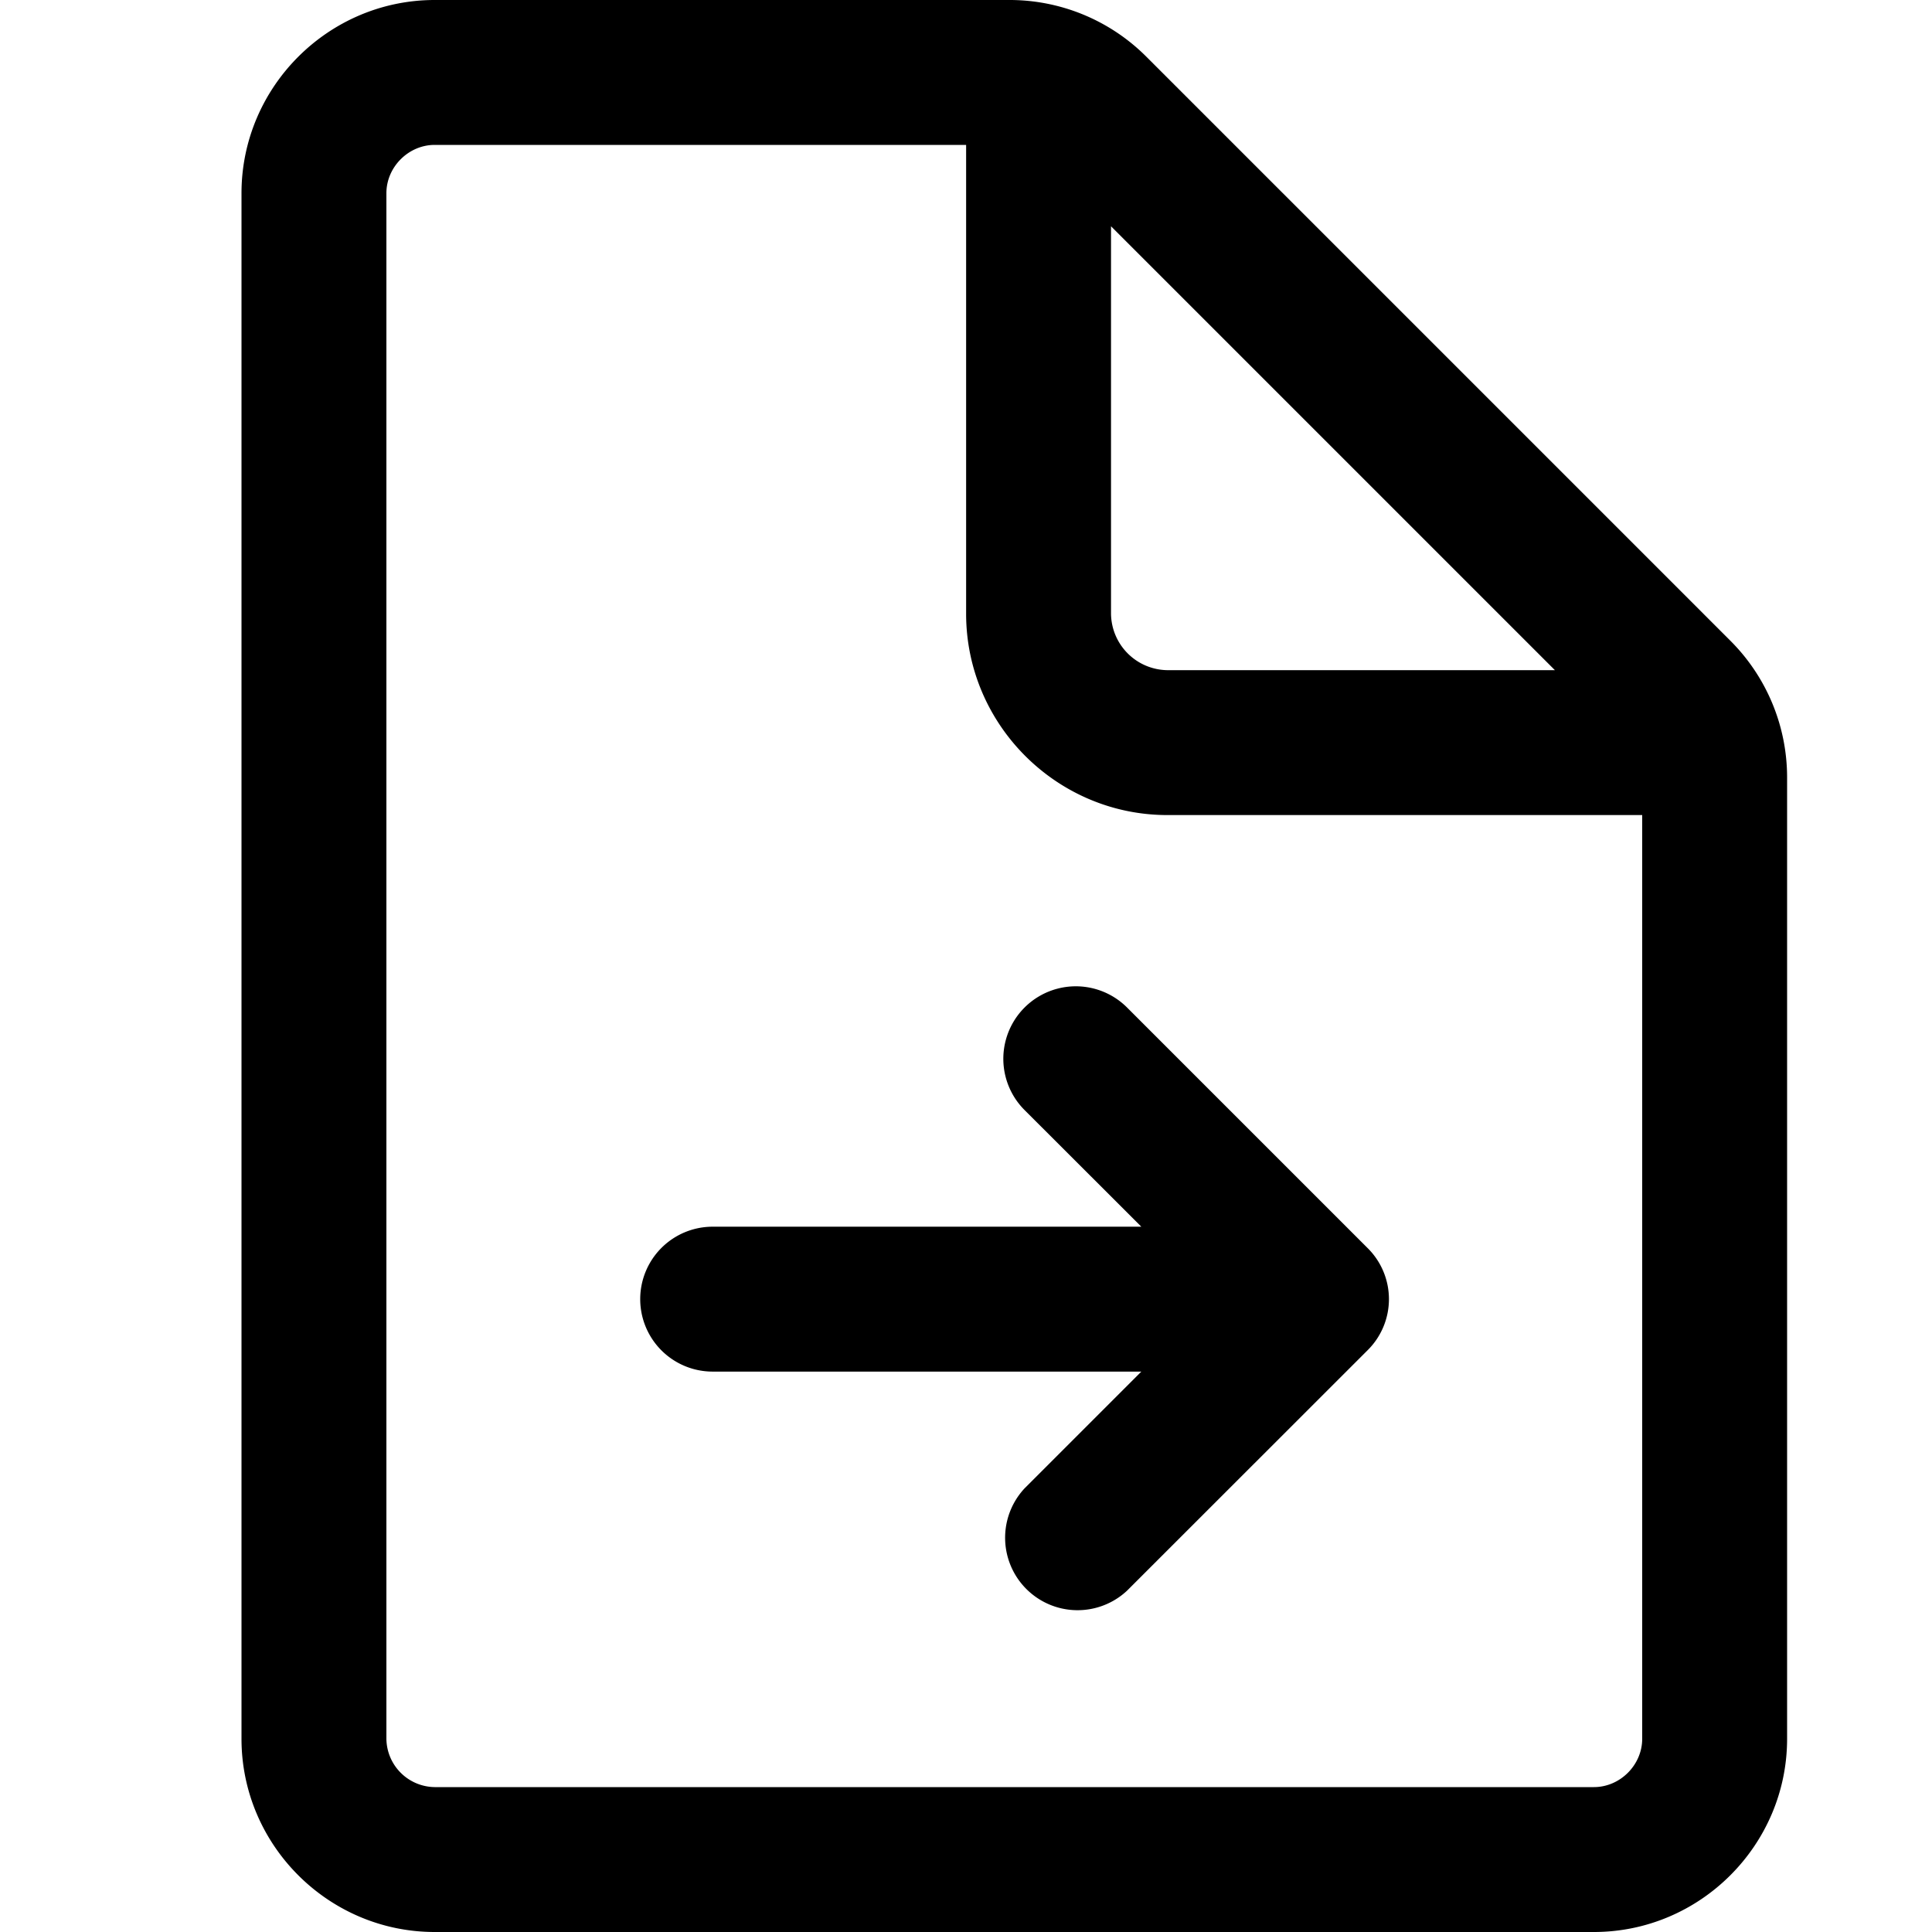 <svg xmlns="http://www.w3.org/2000/svg" viewBox="0 0 16 16">
    <path d="M14.331 5.307L9.493.469A1.6 1.6 0 0 0 8.361 0H3.6C2.72 0 2 .72 2 1.6v12.8c0 .88.72 1.6 1.6 1.6h9.6c.88 0 1.6-.72 1.6-1.6V6.439a1.6 1.6 0 0 0-.469-1.132M13.2 14.8H3.6a.405.405 0 0 1-.4-.4V1.6c0-.217.183-.4.4-.4h4.401v3.883c0 .917.75 1.667 1.667 1.667H13.6v7.65c0 .217-.183.4-.4.4M9.201 1.874l3.676 3.676H9.668a.473.473 0 0 1-.467-.467V1.874m-.716 7.319l.967.966h-3.55a.6.6 0 1 0 0 1.2h3.55l-.967.967a.6.6 0 0 0 .848.848l1.991-1.99a.595.595 0 0 0 0-.85l-1.99-1.99a.6.6 0 1 0-.849.849"/>
</svg>
